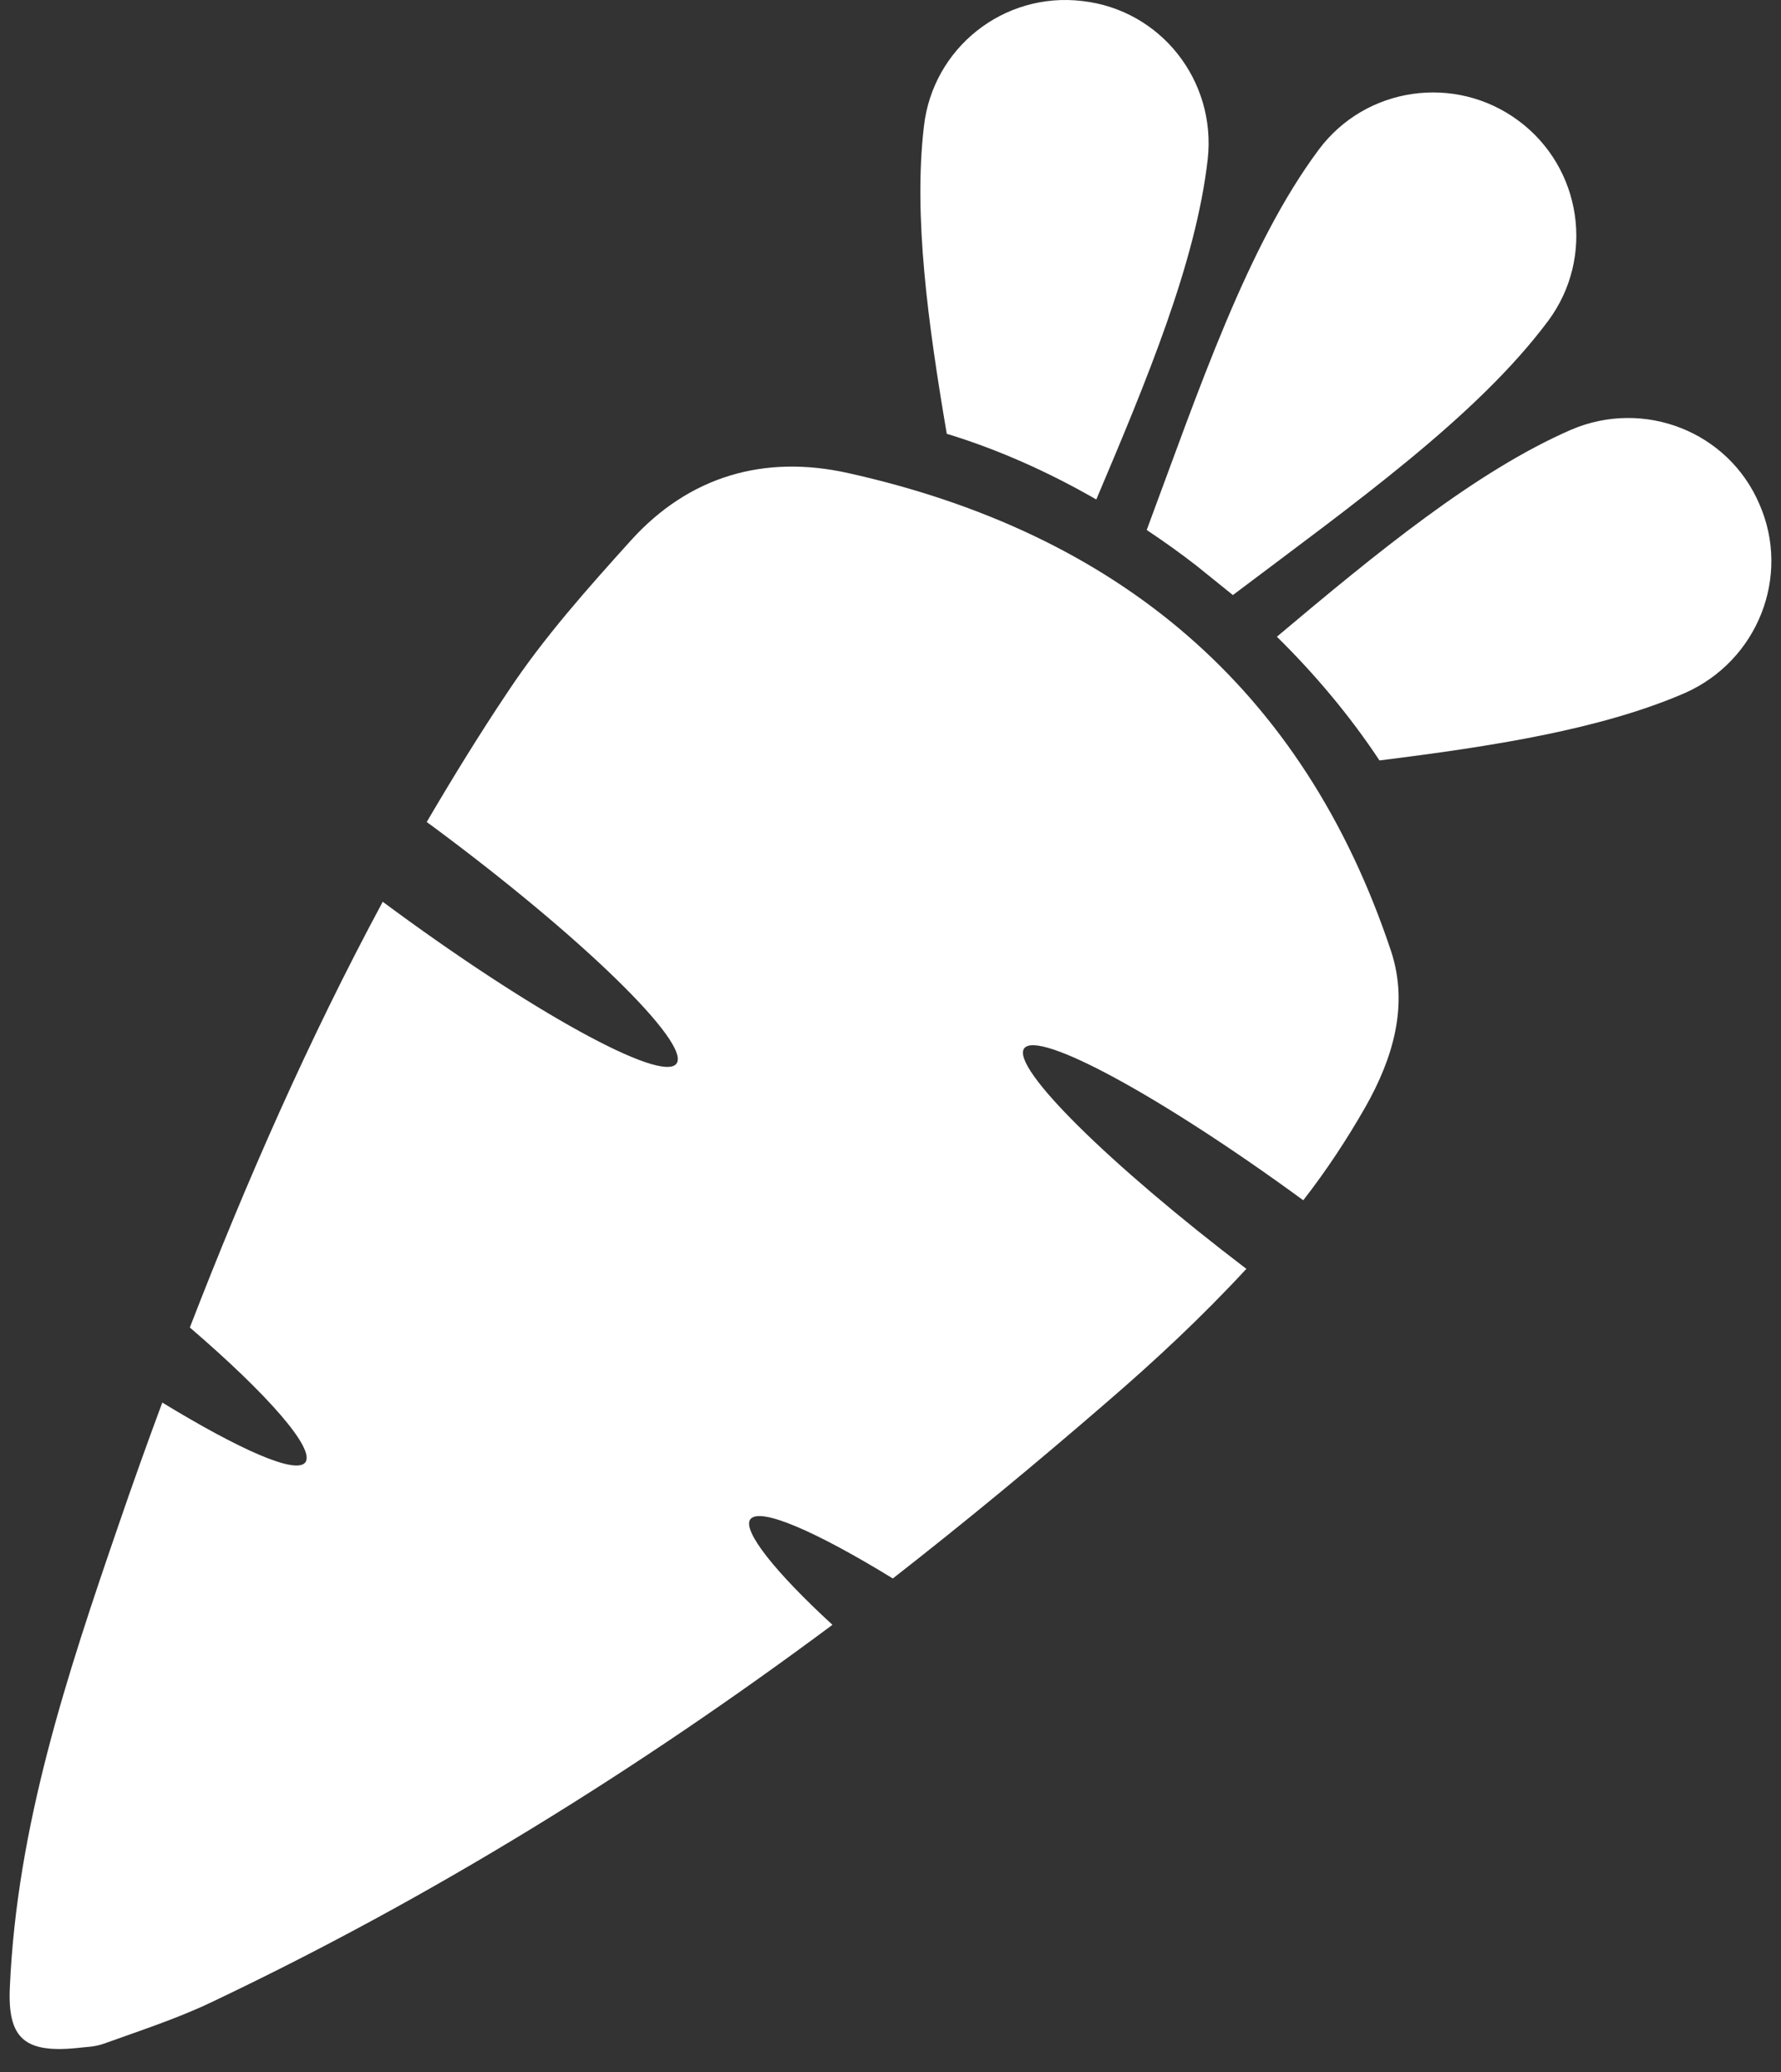 <svg width="49" height="57" viewBox="0 0 49 57" fill="none" xmlns="http://www.w3.org/2000/svg">
<rect x="0" y="0" width="49" height="57" fill="#333333" stroke="none"/>
<path fill-rule="evenodd" clip-rule="evenodd" d="M33.227 4.384C33.469 2.222 31.936 0.27 29.775 0.028C27.613 -0.23 25.661 1.319 25.419 3.48C25.129 5.948 25.532 8.9 26.048 11.933C27.484 12.369 28.871 12.998 30.162 13.74C31.549 10.465 32.904 7.223 33.227 4.384ZM48.406 13.869C47.551 11.868 45.228 10.965 43.228 11.82C40.599 12.965 37.873 15.208 35.13 17.515C36.163 18.531 37.131 19.676 37.953 20.918C41.067 20.531 44.051 20.063 46.358 19.063C48.358 18.176 49.278 15.853 48.406 13.869ZM41.776 3.319C40.034 2.028 37.566 2.383 36.276 4.125C34.308 6.771 32.985 10.723 31.549 14.579C32.033 14.901 32.485 15.224 32.92 15.563C33.243 15.821 33.582 16.095 33.92 16.369C37.211 13.885 40.631 11.465 42.599 8.82C43.89 7.077 43.519 4.609 41.776 3.319Z" fill="white"/>
<path d="M34.291 34.904C33.082 36.211 31.791 37.42 30.42 38.598C28.5 40.26 26.548 41.873 24.564 43.421C22.435 42.115 20.902 41.453 20.644 41.792C20.419 42.099 21.306 43.228 22.903 44.696C17.547 48.68 11.885 52.197 5.804 55.084C4.852 55.536 3.852 55.859 2.868 56.214C2.61 56.31 2.335 56.31 2.222 56.326C0.674 56.504 0.206 56.084 0.271 54.665C0.464 50.245 1.835 46.099 3.255 41.97C3.642 40.84 4.045 39.711 4.465 38.582C6.61 39.889 8.143 40.566 8.401 40.227C8.675 39.856 7.384 38.372 5.223 36.517C6.771 32.517 8.497 28.581 10.53 24.806C14.595 27.822 18.209 29.806 18.612 29.258C19.015 28.71 16.031 25.79 11.917 22.741L11.74 22.612C12.45 21.402 13.192 20.192 13.982 19.015C14.966 17.531 16.176 16.176 17.37 14.853C18.967 13.095 21.032 12.498 23.338 13.014C30.726 14.659 35.856 18.902 38.276 26.177C38.76 27.661 38.324 29.113 37.566 30.452C37.05 31.355 36.485 32.21 35.856 33.017C31.952 30.161 28.565 28.323 28.178 28.839C27.807 29.355 30.501 32.017 34.291 34.904Z" fill="white"/>
</svg>

